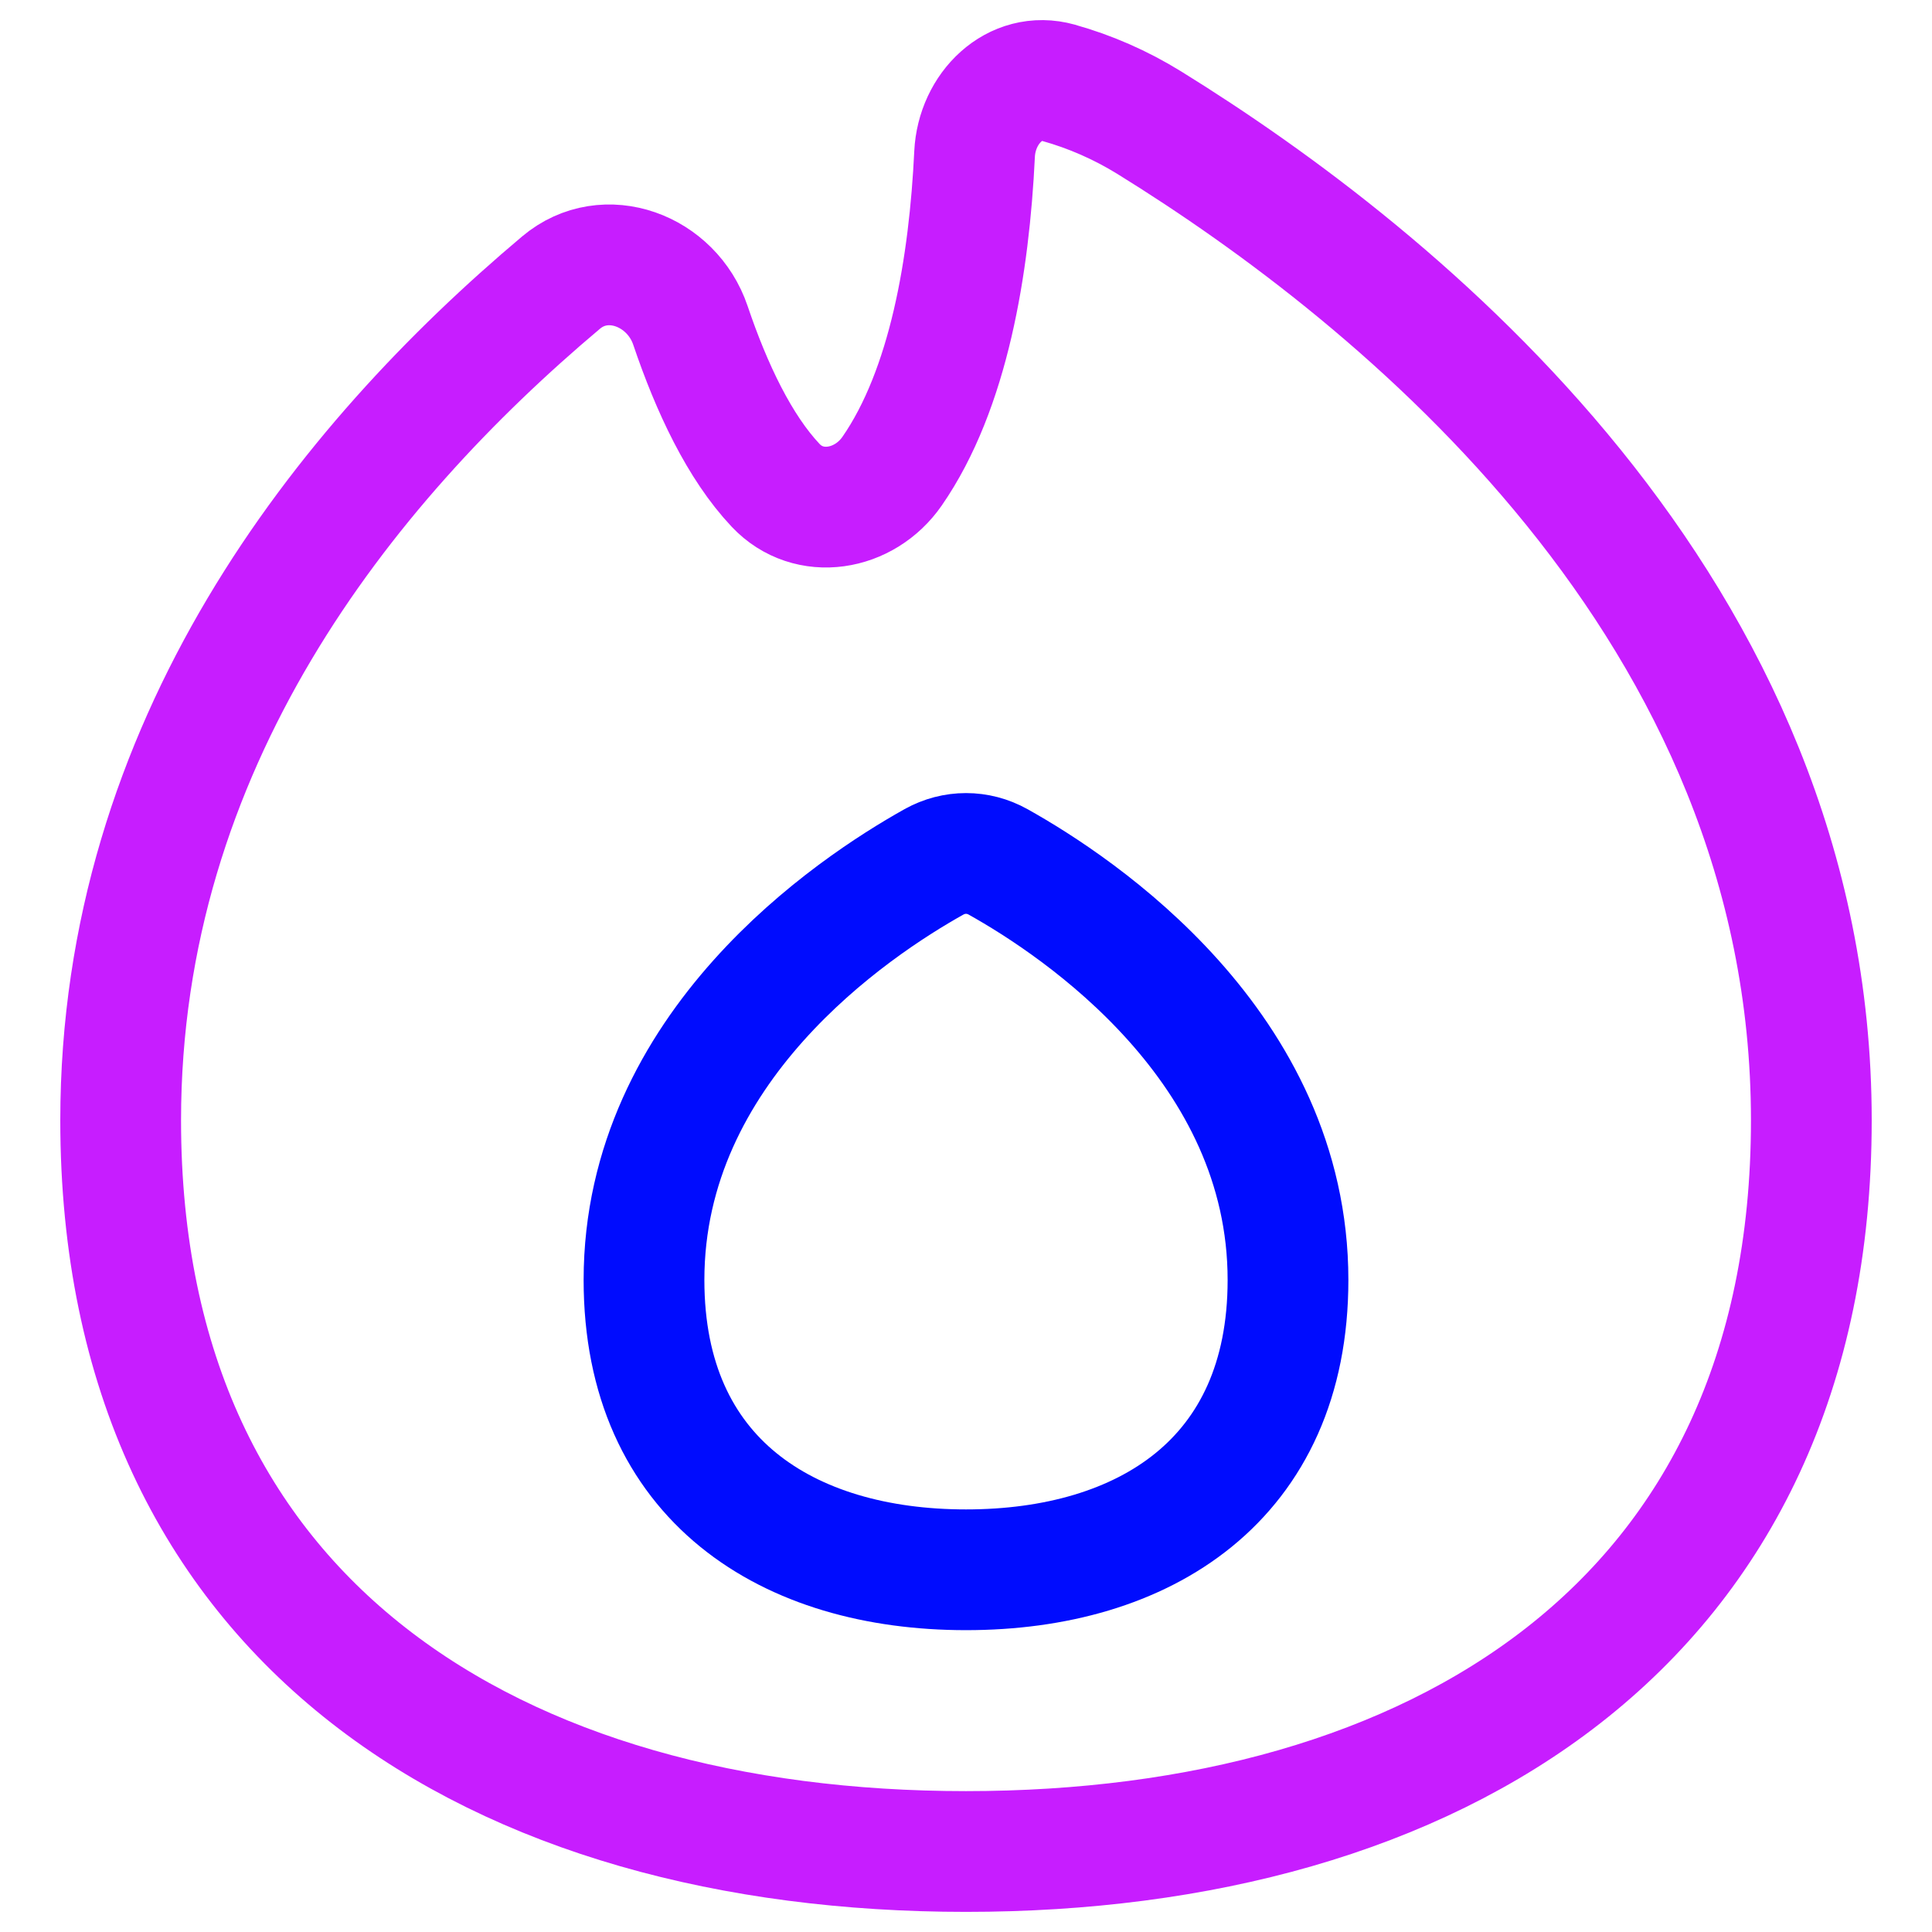 <svg xmlns="http://www.w3.org/2000/svg" fill="none" viewBox="0 0 48 48" id="Trending-Content--Streamline-Plump-Neon">
  <desc>
    Trending Content Streamline Icon: https://streamlinehq.com
  </desc>
  <g id="trending-content--lit-flame-torch-trending">
    <path id="Vector" stroke="#c71dff" stroke-linecap="round" stroke-linejoin="round" d="M26.303 2.058c-1.094 -0.306 -2.035 0.634 -2.09 1.768 -0.132 2.755 -0.638 5.844 -2.05 7.881 -0.686 0.99 -2.068 1.227 -2.894 0.35 -0.895 -0.95 -1.587 -2.41 -2.116 -3.974 -0.463 -1.366 -2.112 -1.99 -3.215 -1.061C8.545 11.561 2.998 18.498 2.998 27.834c0 12.541 9.403 18.166 21.002 18.166 11.599 0 21.002 -5.625 21.002 -18.166 0 -12.704 -10.271 -20.965 -16.447 -24.785 -0.715 -0.442 -1.473 -0.772 -2.252 -0.99Z" stroke-width="3"></path>
    <path id="Vector_2" stroke="#000cfe" stroke-linecap="round" stroke-linejoin="round" d="M23.204 21.413c0.5 -0.279 1.093 -0.279 1.593 0C26.82 22.544 32 26.007 32 31.801c0 4.971 -3.582 7.2 -8 7.2s-8 -2.229 -8 -7.2c0 -5.794 5.18 -9.257 7.204 -10.388Z" stroke-width="3"></path>
  </g>
</svg>
